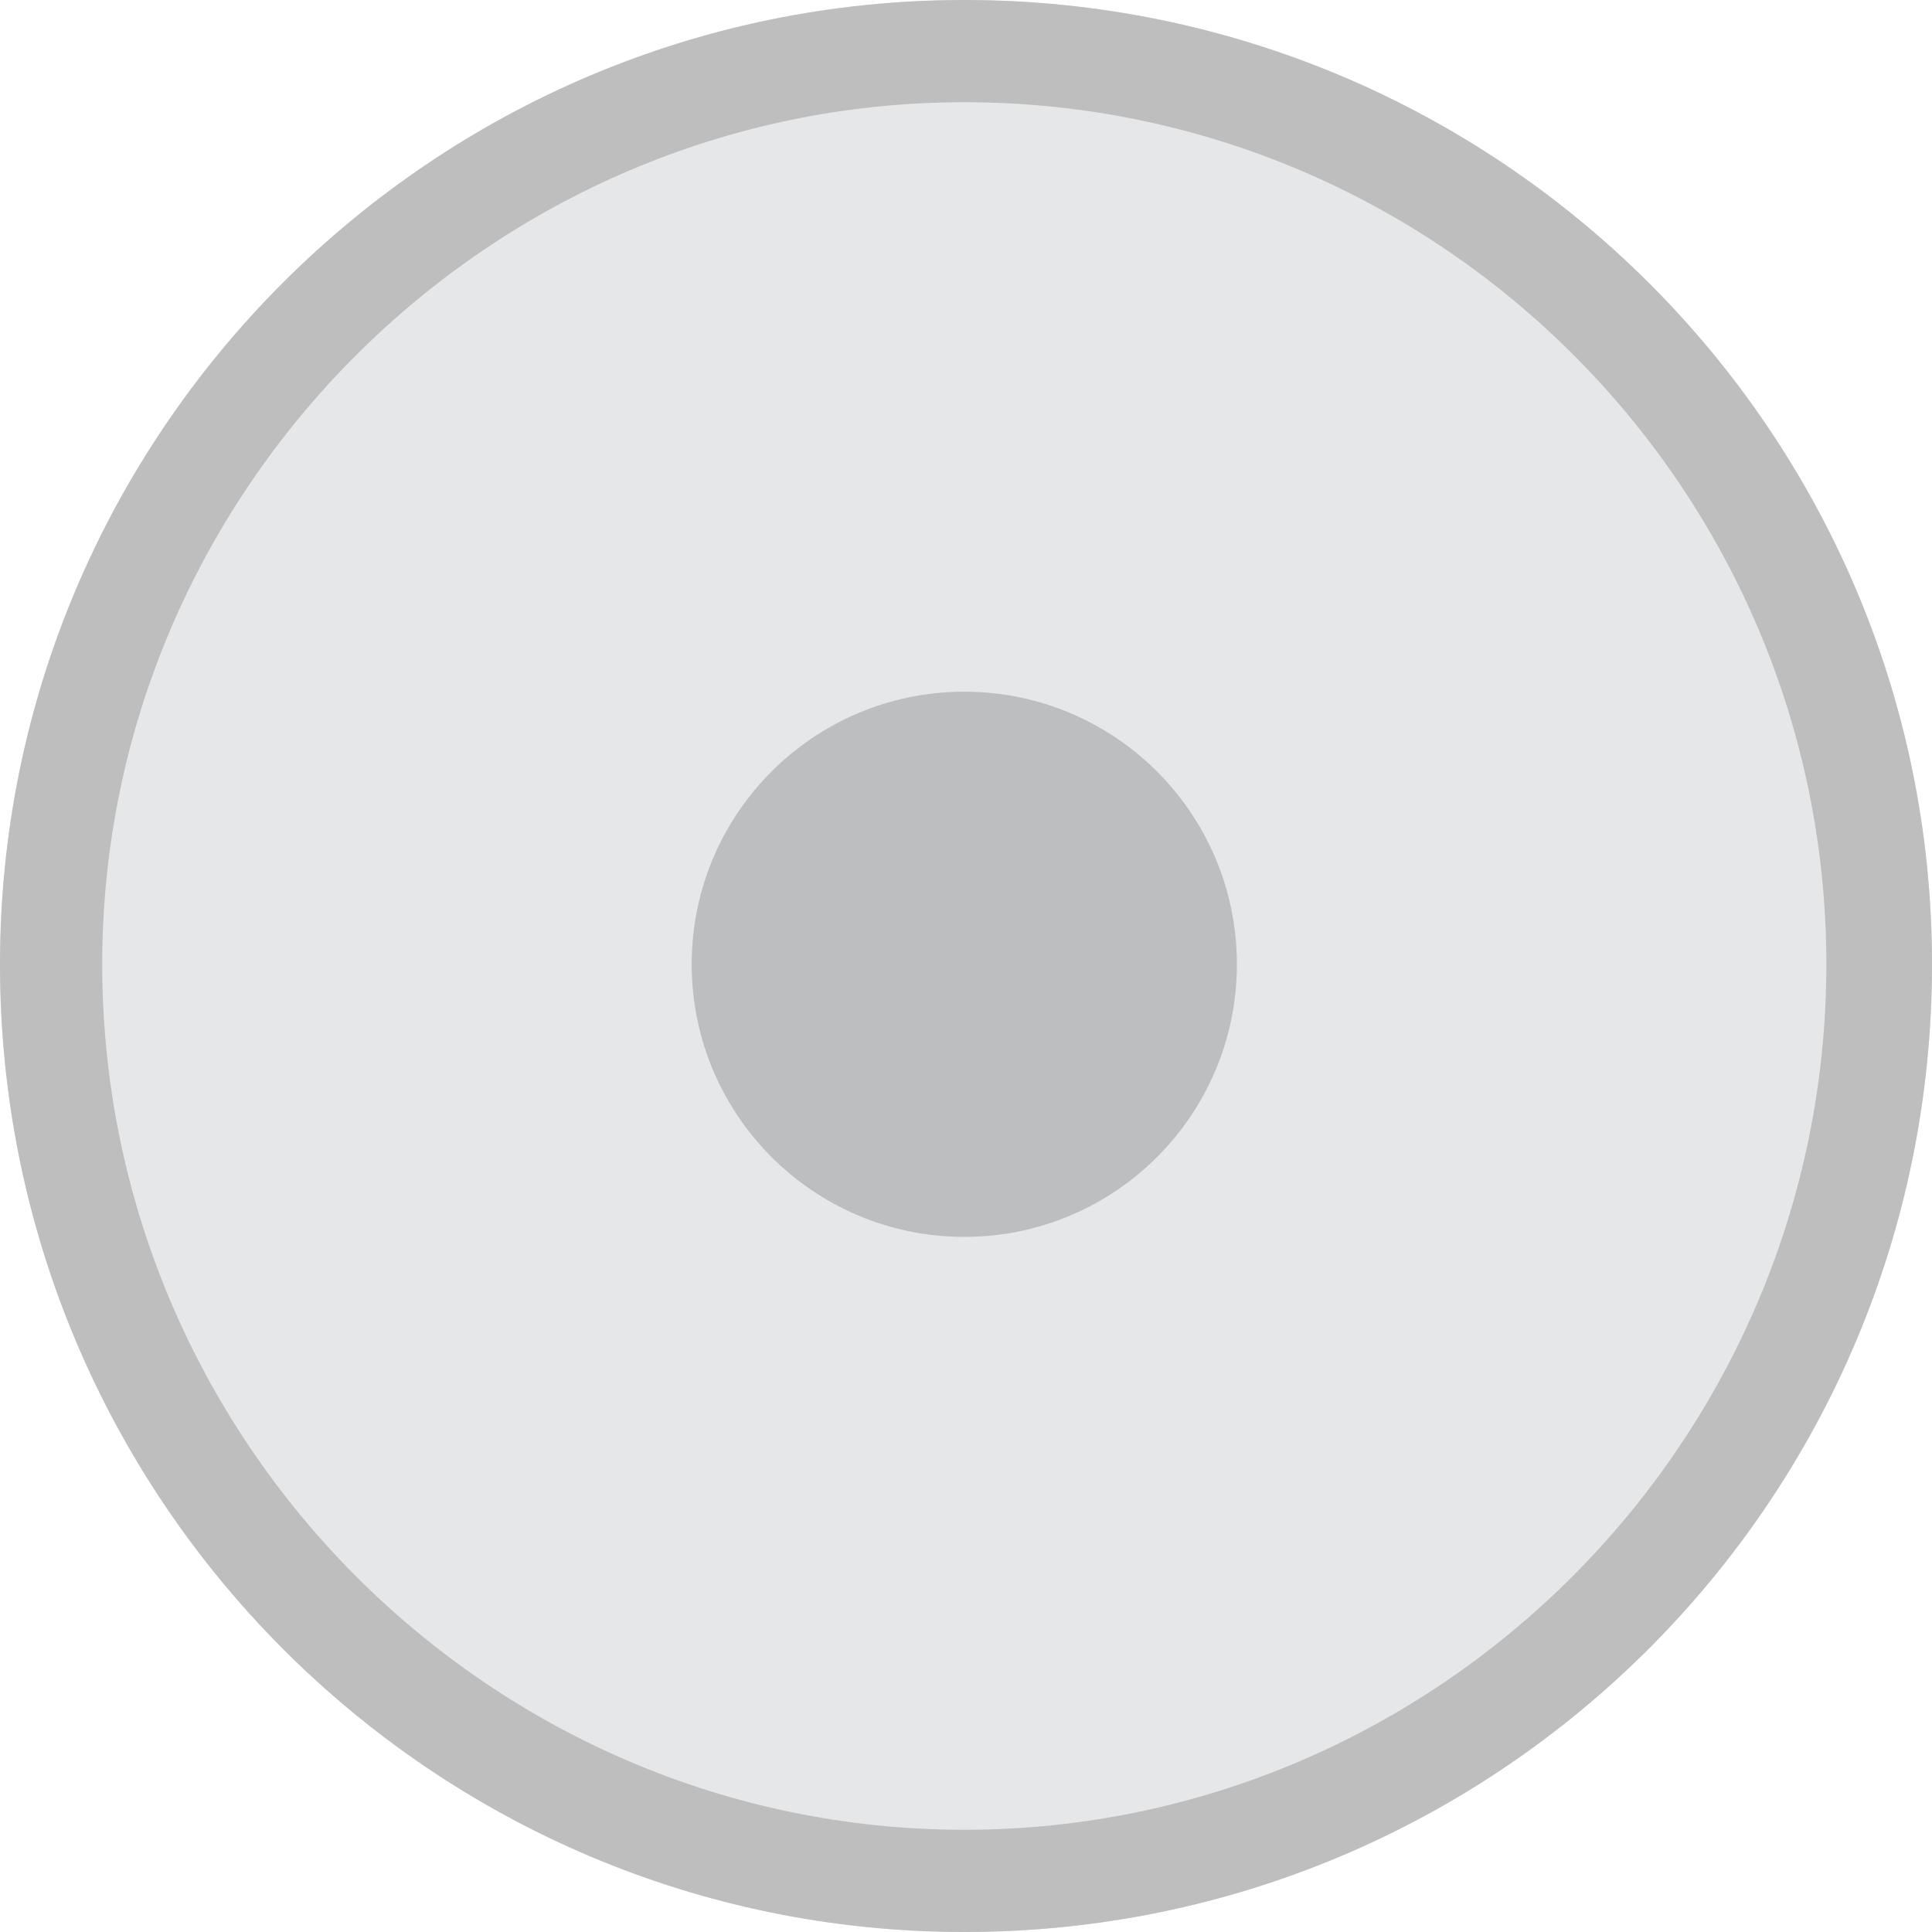 <?xml version="1.0" encoding="utf-8"?>
<!-- Generator: Adobe Illustrator 15.0.0, SVG Export Plug-In . SVG Version: 6.00 Build 0)  -->
<!DOCTYPE svg PUBLIC "-//W3C//DTD SVG 1.1//EN" "http://www.w3.org/Graphics/SVG/1.1/DTD/svg11.dtd">
<svg version="1.1" id="Layer_1" xmlns="http://www.w3.org/2000/svg" xmlns:xlink="http://www.w3.org/1999/xlink" x="0px" y="0px"
	 width="56.7px" height="56.7px" viewBox="0 0 56.7 56.7" enable-background="new 0 0 56.7 56.7" xml:space="preserve">
<g>
	<path fill="#E6E7E8" d="M56.7,28.3C56.7,44,44,56.7,28.3,56.7C12.7,56.7,0,44,0,28.3C0,12.7,12.7,0,28.3,0
		C44,0,56.7,12.7,56.7,28.3z"/>
	<circle fill="#BCBEC0" cx="28.3" cy="28.3" r="8"/>
	<g>
		<path fill="#BEBEBE" d="M28.3,3c14,0,25.3,11.4,25.3,25.3c0,14-11.4,25.4-25.3,25.4C14.4,53.7,3,42.3,3,28.3C3,14.4,14.4,3,28.3,3
			 M28.3,0C12.7,0,0,12.7,0,28.3C0,44,12.7,56.7,28.3,56.7C44,56.7,56.7,44,56.7,28.3C56.7,12.7,44,0,28.3,0L28.3,0z"/>
	</g>
</g>
</svg>
